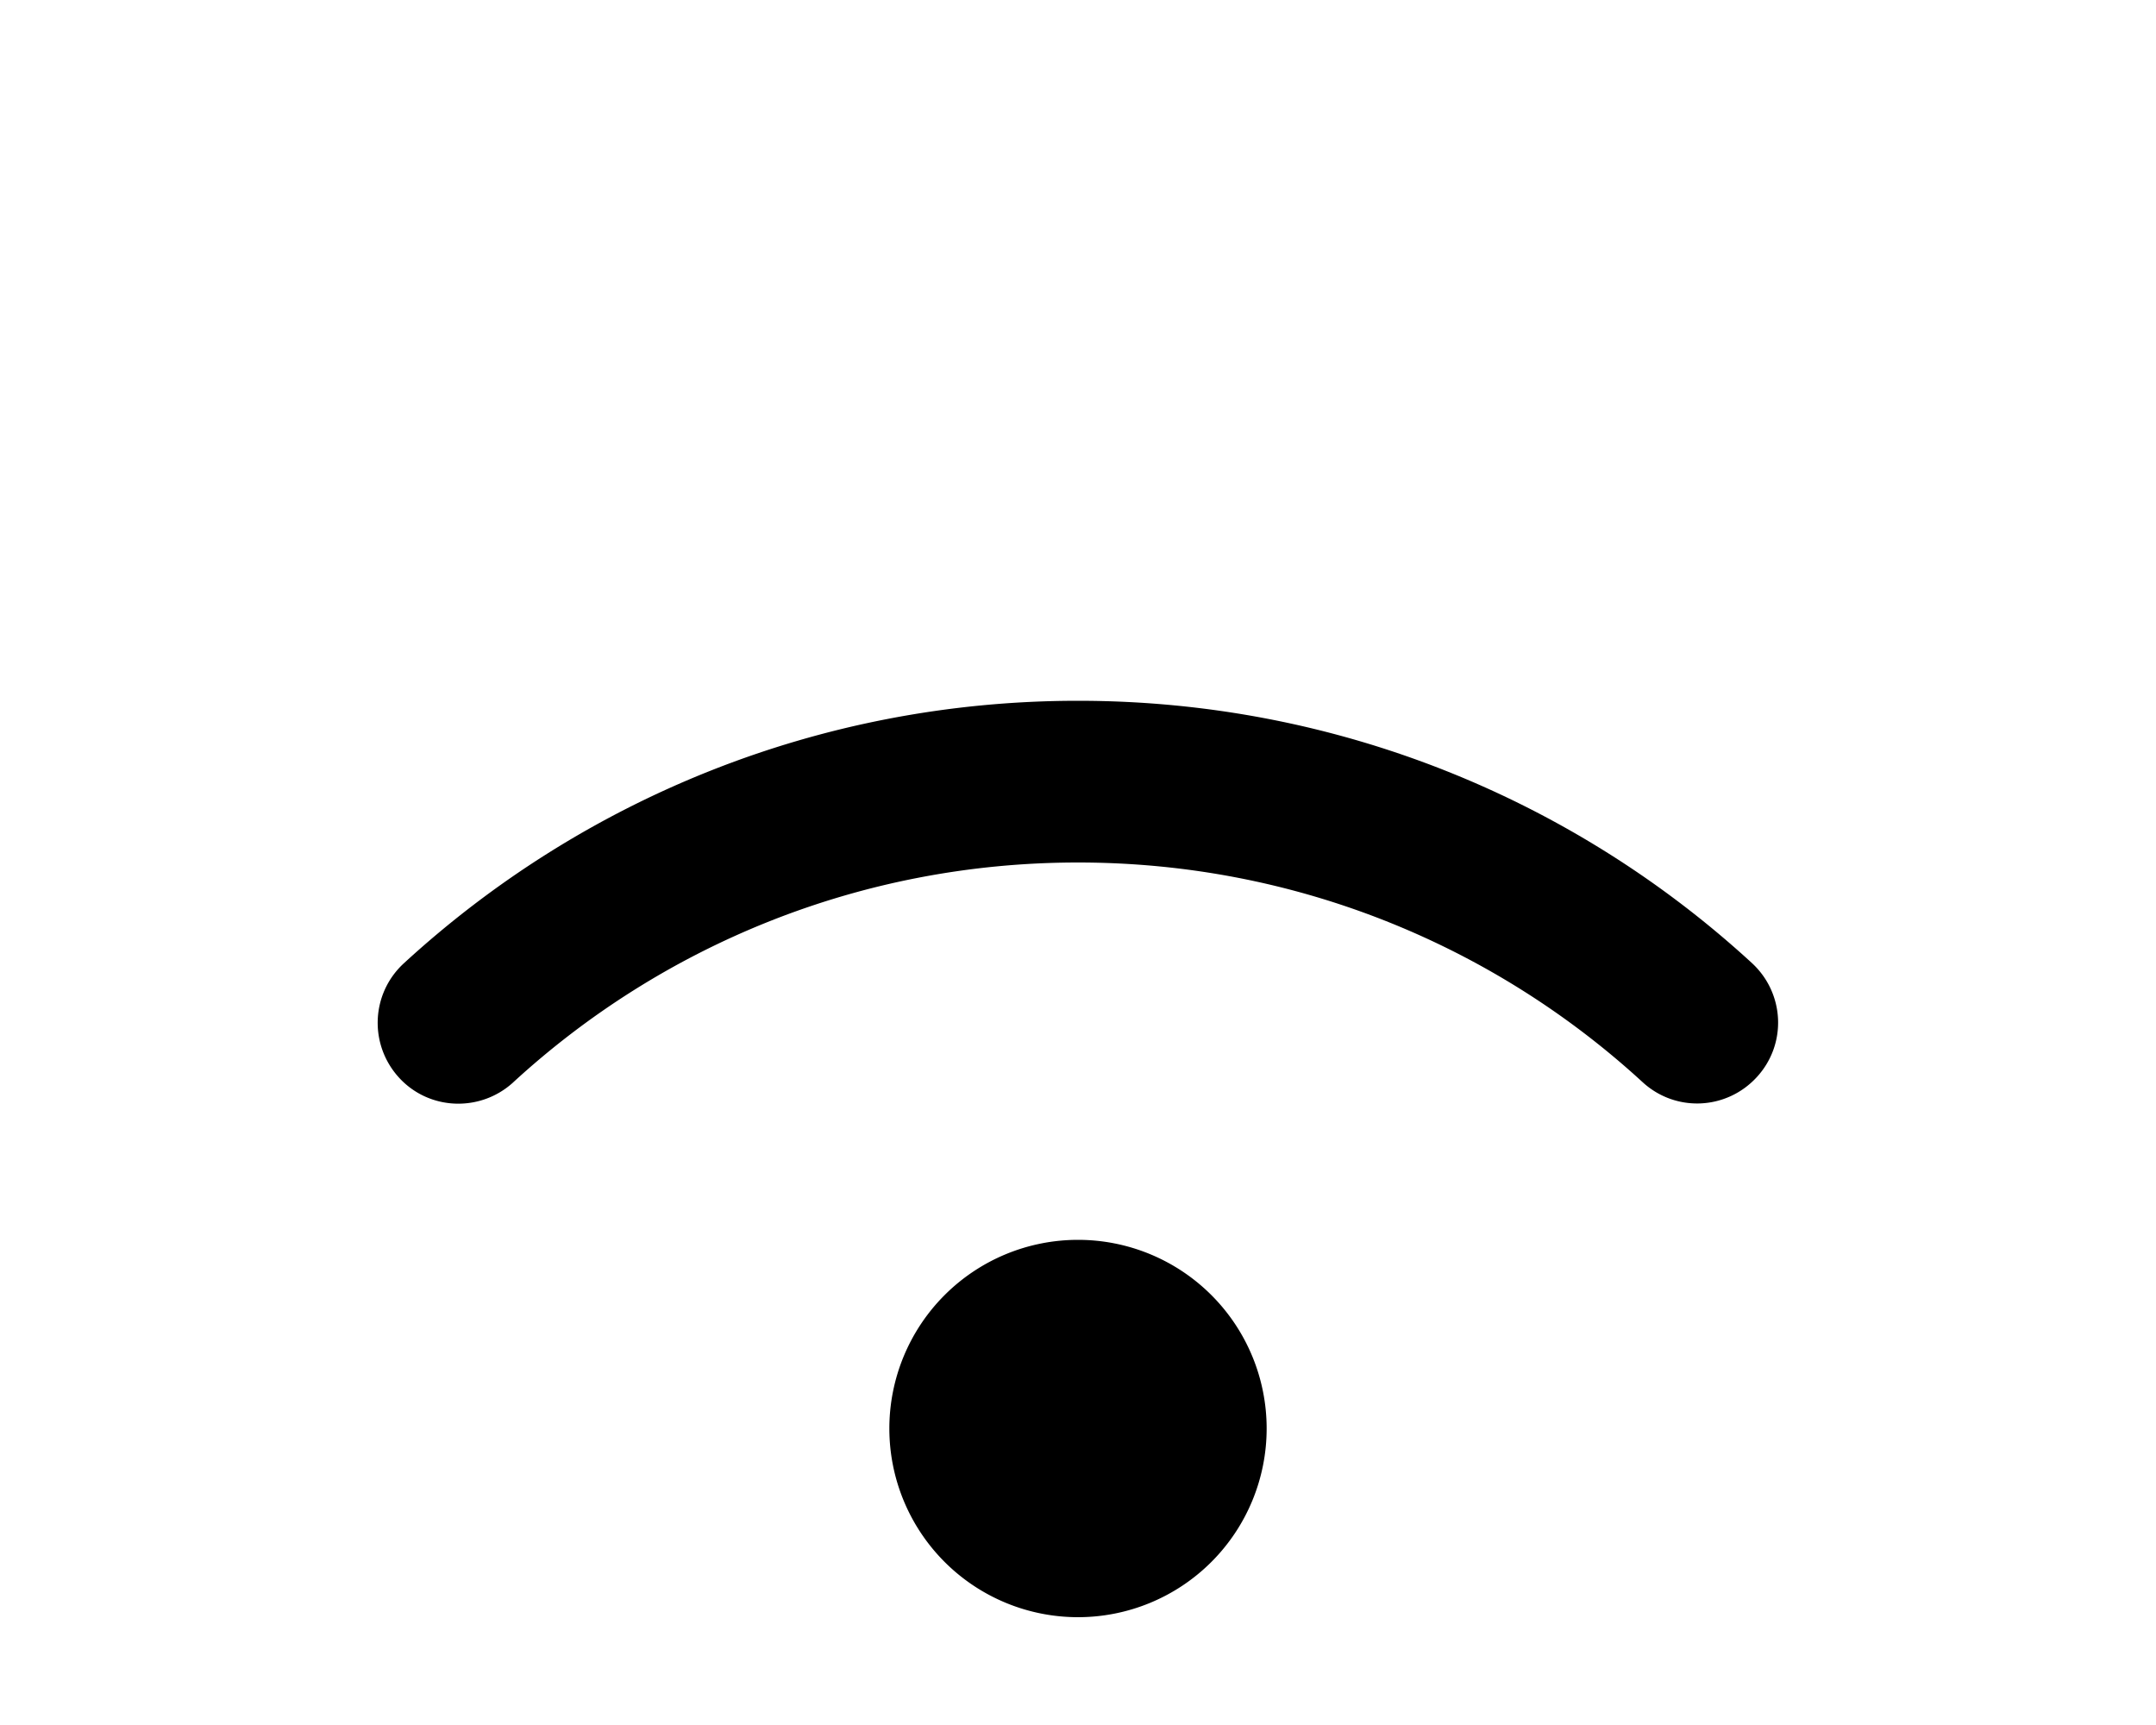 <svg xmlns="http://www.w3.org/2000/svg"  fill="currentColor" viewBox="0 0 640 512"><!--! Font Awesome Pro 6.7.2 by @fontawesome - https://fontawesome.com License - https://fontawesome.com/license (Commercial License) Copyright 2024 Fonticons, Inc. --><path d="M152.4 321.2C196.5 280.7 255.4 256 320 256s123.5 24.7 167.6 65.2c9.8 9 24.9 8.3 33.9-1.5s8.3-24.9-1.5-33.9C467.4 237.5 397.1 208 320 208s-147.4 29.5-200.1 77.9c-9.8 9-10.4 24.1-1.5 33.9s24.1 10.4 33.9 1.5zM320 480a56 56 0 1 0 0-112 56 56 0 1 0 0 112z"/></svg>
